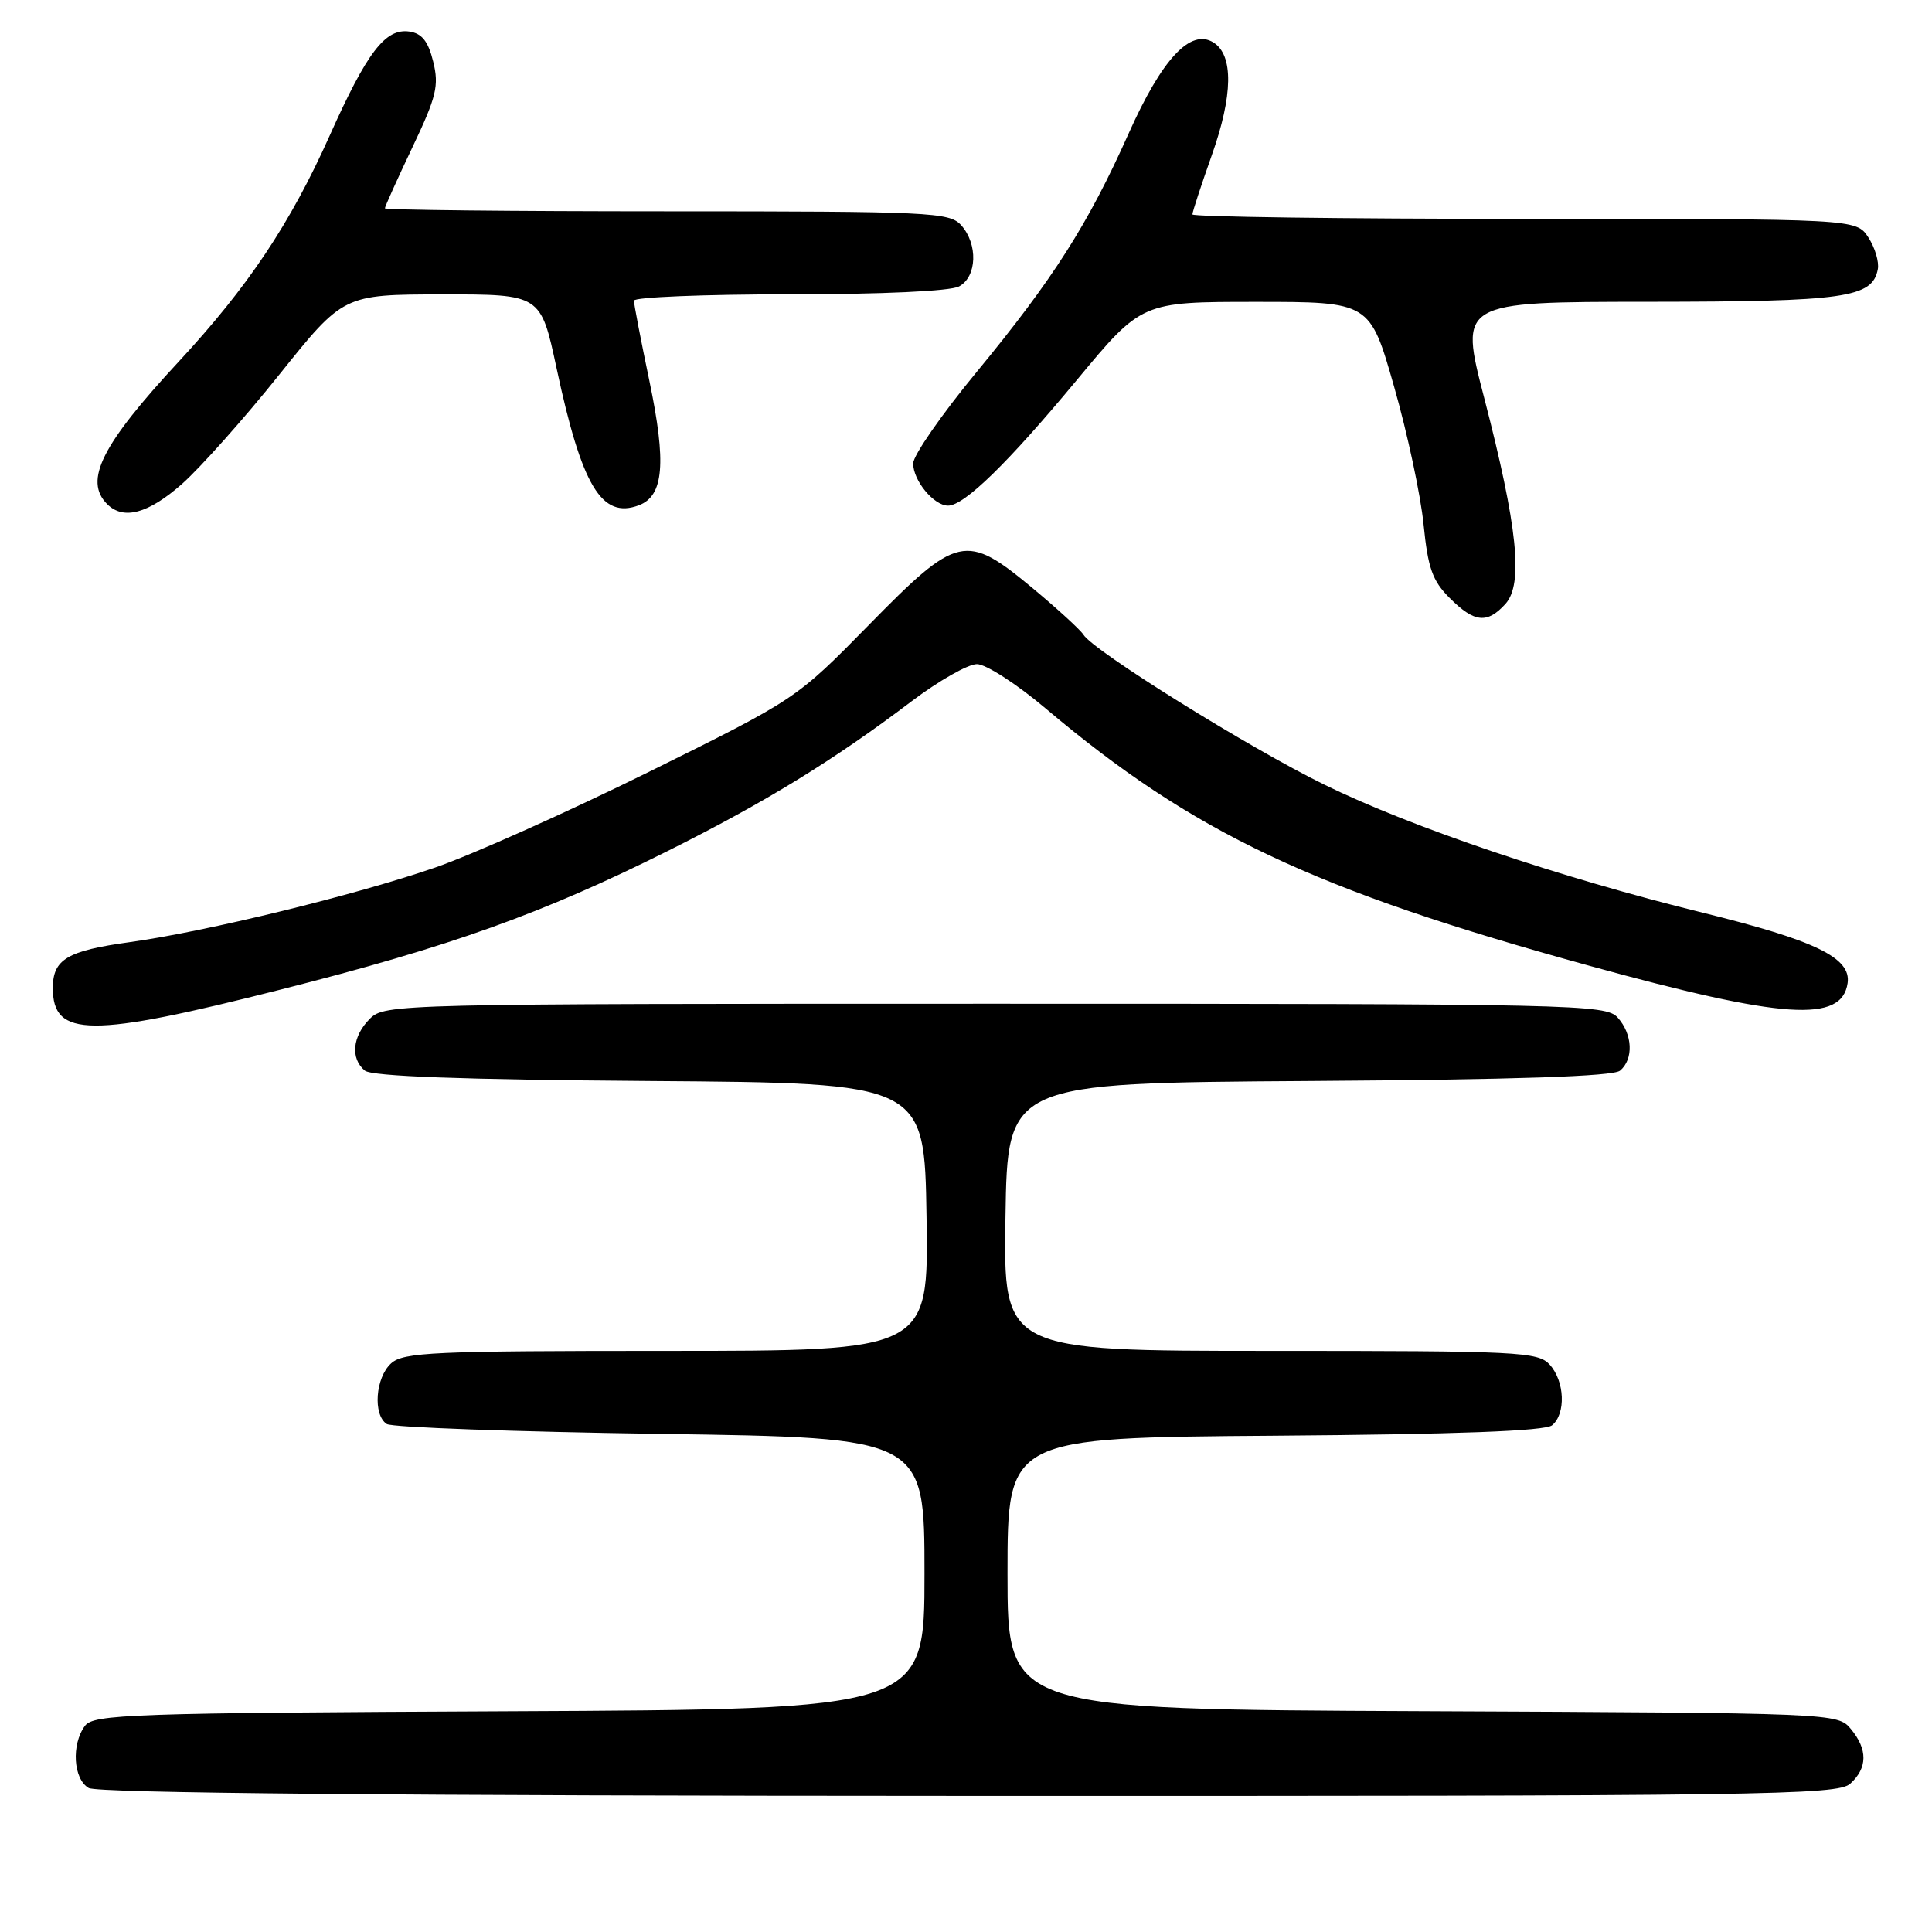 <?xml version="1.0" encoding="UTF-8" standalone="no"?>
<!DOCTYPE svg PUBLIC "-//W3C//DTD SVG 1.1//EN" "http://www.w3.org/Graphics/SVG/1.1/DTD/svg11.dtd" >
<svg xmlns="http://www.w3.org/2000/svg" xmlns:xlink="http://www.w3.org/1999/xlink" version="1.1" viewBox="0 0 256 256">
 <g >
 <path fill="currentColor"
d=" M 245.17 236.35 C 247.47 234.26 247.50 231.82 245.25 229.10 C 243.51 227.00 243.17 226.98 188.50 226.74 C 133.50 226.50 133.50 226.50 133.50 208.50 C 133.50 190.50 133.50 190.50 168.91 190.24 C 193.02 190.06 204.75 189.62 205.66 188.86 C 207.51 187.33 207.34 183.03 205.35 180.83 C 203.80 179.12 201.32 179.00 168.32 179.00 C 132.95 179.00 132.95 179.00 133.23 161.25 C 133.50 143.50 133.50 143.50 173.41 143.24 C 200.84 143.06 213.74 142.63 214.66 141.87 C 216.49 140.35 216.34 137.04 214.35 134.83 C 212.77 133.09 208.90 133.00 131.85 133.00 C 52.33 133.00 50.97 133.03 49.00 135.00 C 46.69 137.31 46.41 140.26 48.34 141.86 C 49.25 142.62 61.24 143.06 86.09 143.24 C 122.50 143.50 122.50 143.50 122.77 161.25 C 123.05 179.00 123.05 179.00 88.35 179.00 C 57.47 179.00 53.46 179.18 51.83 180.65 C 49.74 182.54 49.39 187.48 51.25 188.69 C 51.94 189.14 68.25 189.72 87.50 190.00 C 122.50 190.50 122.50 190.50 122.50 208.50 C 122.50 226.50 122.50 226.50 67.50 226.75 C 17.21 226.98 12.39 227.15 11.25 228.69 C 9.43 231.16 9.71 235.73 11.75 236.92 C 12.91 237.60 52.22 237.95 128.42 237.97 C 233.98 238.00 243.49 237.87 245.17 236.35 Z  M 37.24 131.11 C 59.70 125.42 71.91 121.04 88.50 112.75 C 101.44 106.28 110.47 100.74 120.77 92.94 C 124.36 90.22 128.27 88.00 129.45 88.00 C 130.63 88.00 134.73 90.64 138.55 93.87 C 158.10 110.38 174.03 117.92 210.71 128.00 C 236.32 135.04 244.06 135.56 244.82 130.26 C 245.30 126.91 240.56 124.62 225.63 120.94 C 206.72 116.29 187.01 109.62 175.50 103.98 C 165.47 99.07 144.90 86.26 143.56 84.10 C 143.17 83.47 140.16 80.71 136.87 77.97 C 127.97 70.57 126.90 70.81 115.13 82.81 C 105.50 92.62 105.50 92.62 86.00 102.27 C 75.28 107.57 62.50 113.29 57.62 114.97 C 47.00 118.63 27.33 123.44 17.19 124.84 C 8.89 125.99 7.00 127.12 7.00 130.92 C 7.00 137.50 11.94 137.53 37.24 131.11 Z  M 199.48 80.02 C 201.87 77.38 201.09 69.81 196.67 52.75 C 193.36 40.00 193.36 40.00 218.43 39.99 C 244.53 39.97 248.09 39.46 248.82 35.68 C 249.01 34.70 248.44 32.80 247.56 31.45 C 245.95 29.00 245.95 29.00 201.98 29.00 C 177.79 29.00 158.00 28.73 158.00 28.41 C 158.00 28.08 159.16 24.55 160.57 20.56 C 163.38 12.65 163.46 7.30 160.79 5.63 C 157.75 3.73 153.96 7.81 149.54 17.71 C 144.17 29.73 139.53 37.01 129.42 49.28 C 124.79 54.89 121.00 60.35 121.00 61.41 C 121.00 63.68 123.74 67.00 125.62 67.00 C 127.77 67.00 133.58 61.33 142.69 50.35 C 151.28 40.00 151.28 40.00 166.40 40.00 C 181.52 40.00 181.52 40.00 184.73 51.25 C 186.50 57.44 188.25 65.65 188.63 69.49 C 189.21 75.27 189.80 76.96 192.09 79.24 C 195.36 82.51 197.06 82.69 199.48 80.02 Z  M 24.11 64.13 C 26.52 62.00 32.33 55.49 37.00 49.65 C 45.50 39.03 45.50 39.03 58.58 39.01 C 71.65 39.00 71.65 39.00 73.74 48.75 C 77.09 64.43 79.72 68.81 84.66 66.95 C 87.95 65.70 88.32 61.37 86.05 50.49 C 84.92 45.09 84.00 40.30 84.00 39.84 C 84.00 39.38 93.25 39.00 104.57 39.00 C 116.83 39.00 125.91 38.58 127.07 37.96 C 129.47 36.68 129.61 32.34 127.35 29.83 C 125.80 28.12 123.25 28.00 88.35 28.00 C 67.81 28.00 51.00 27.82 51.00 27.60 C 51.00 27.39 52.64 23.74 54.65 19.51 C 57.84 12.81 58.19 11.35 57.40 8.16 C 56.74 5.46 55.90 4.42 54.24 4.18 C 51.06 3.73 48.65 6.87 43.67 18.00 C 38.47 29.62 32.86 38.02 23.69 47.91 C 13.46 58.94 11.08 63.68 14.20 66.80 C 16.35 68.95 19.64 68.07 24.11 64.13 Z "/>
</g>
</svg>